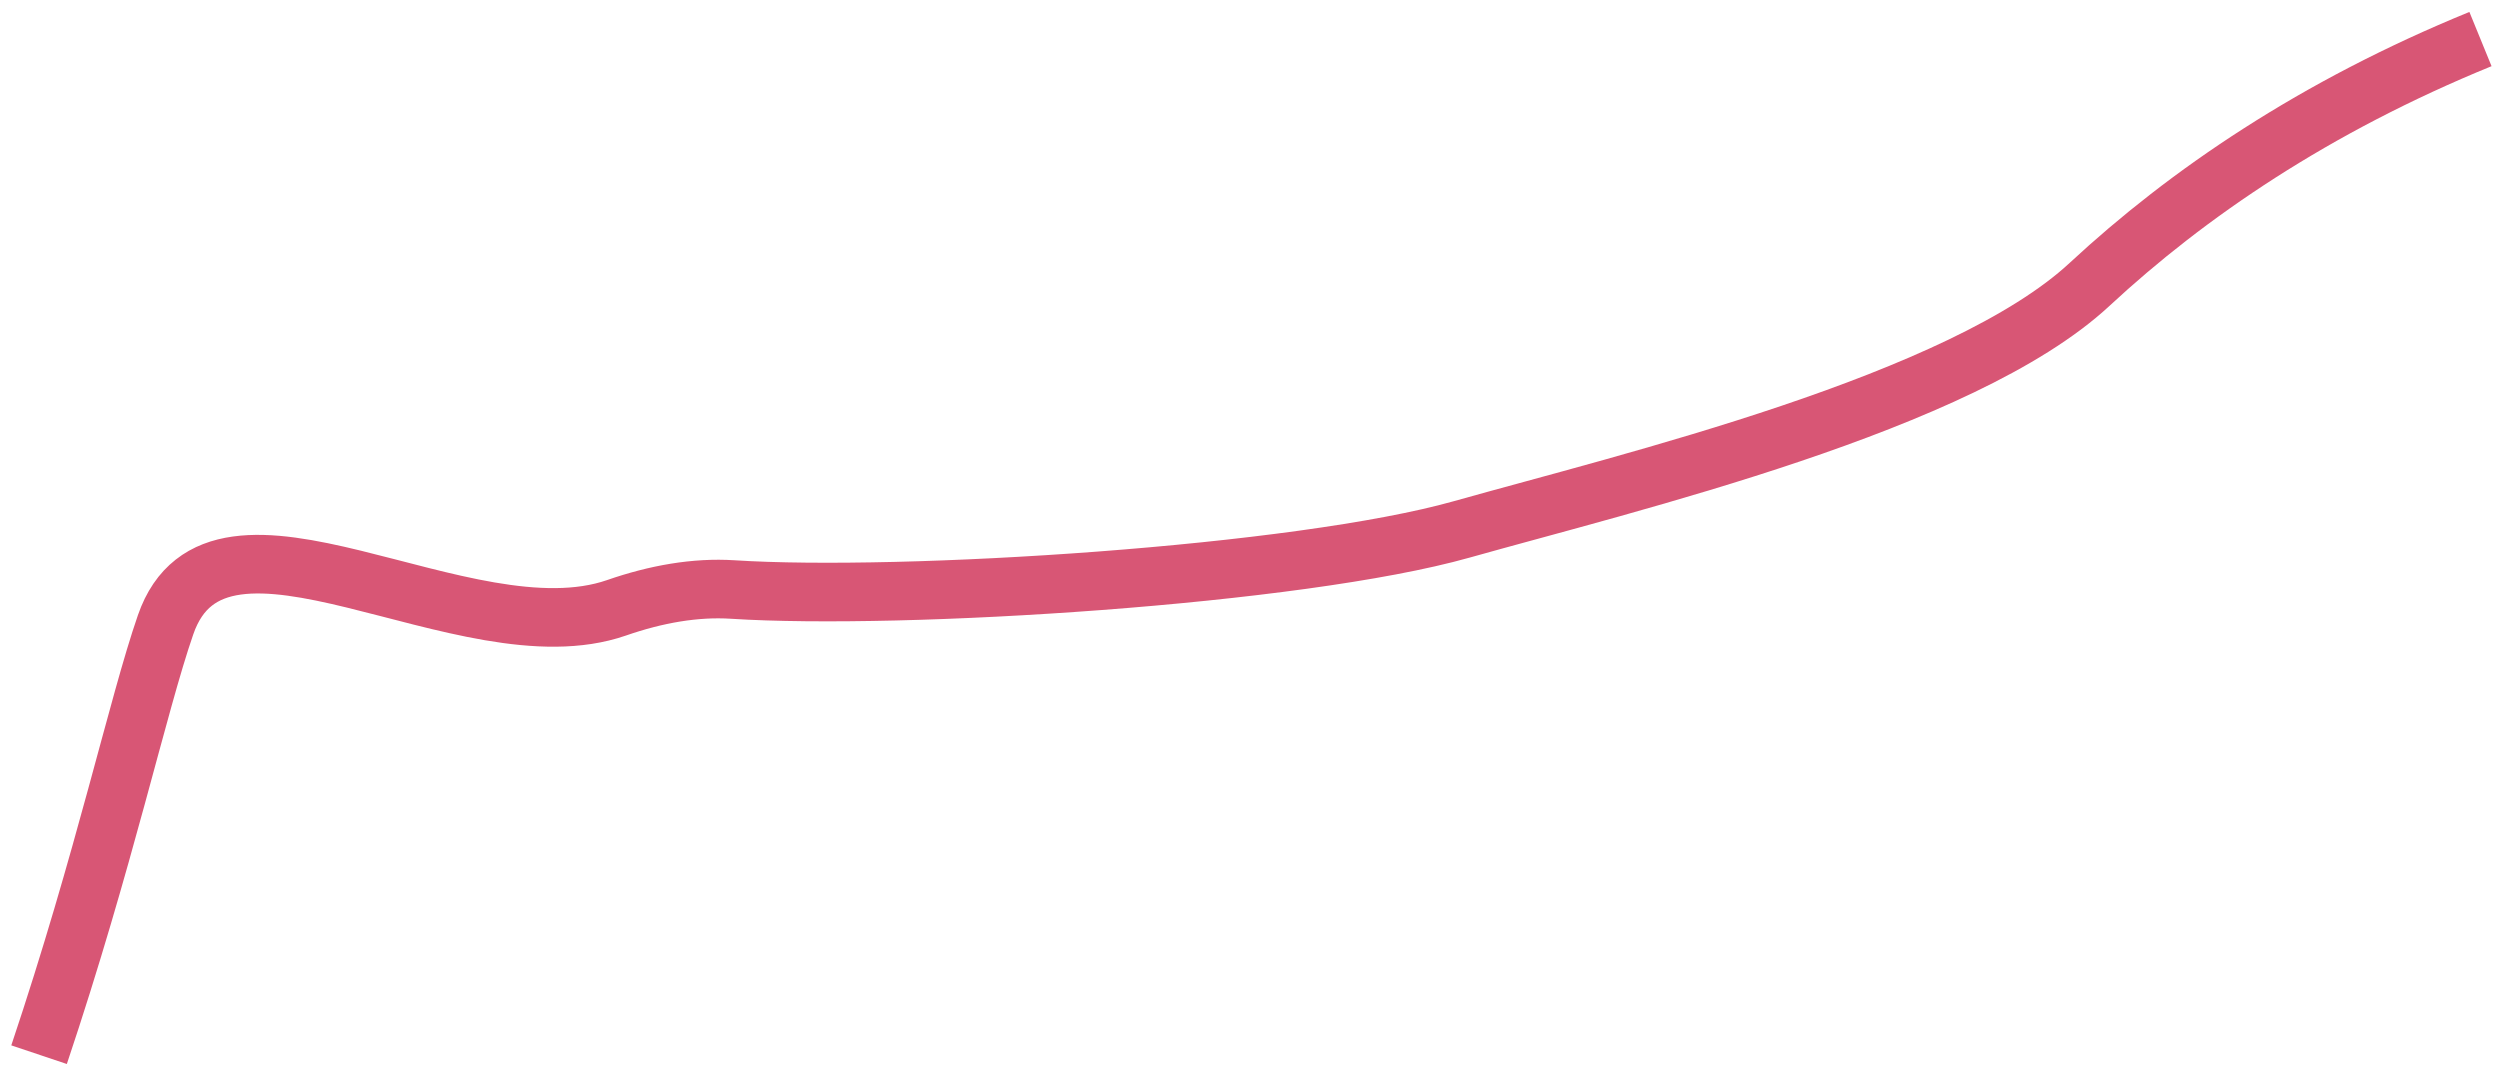 <svg width="128" height="55" viewBox="0 0 128 55" fill="none" xmlns="http://www.w3.org/2000/svg">
<path d="M2 54C5.35 44.014 7.054 36.099 8.48 31.983C11.166 24.23 23.813 33.809 31.565 31.12C33.596 30.415 35.61 30.061 37.514 30.183C46.19 30.741 66.481 29.463 74.848 27.103V27.103C83.444 24.679 100.445 20.635 106.989 14.558C112.005 9.902 118.53 5.461 127 2" stroke="#CE2C53" stroke-opacity="0.8" stroke-width="3"/>
</svg>
